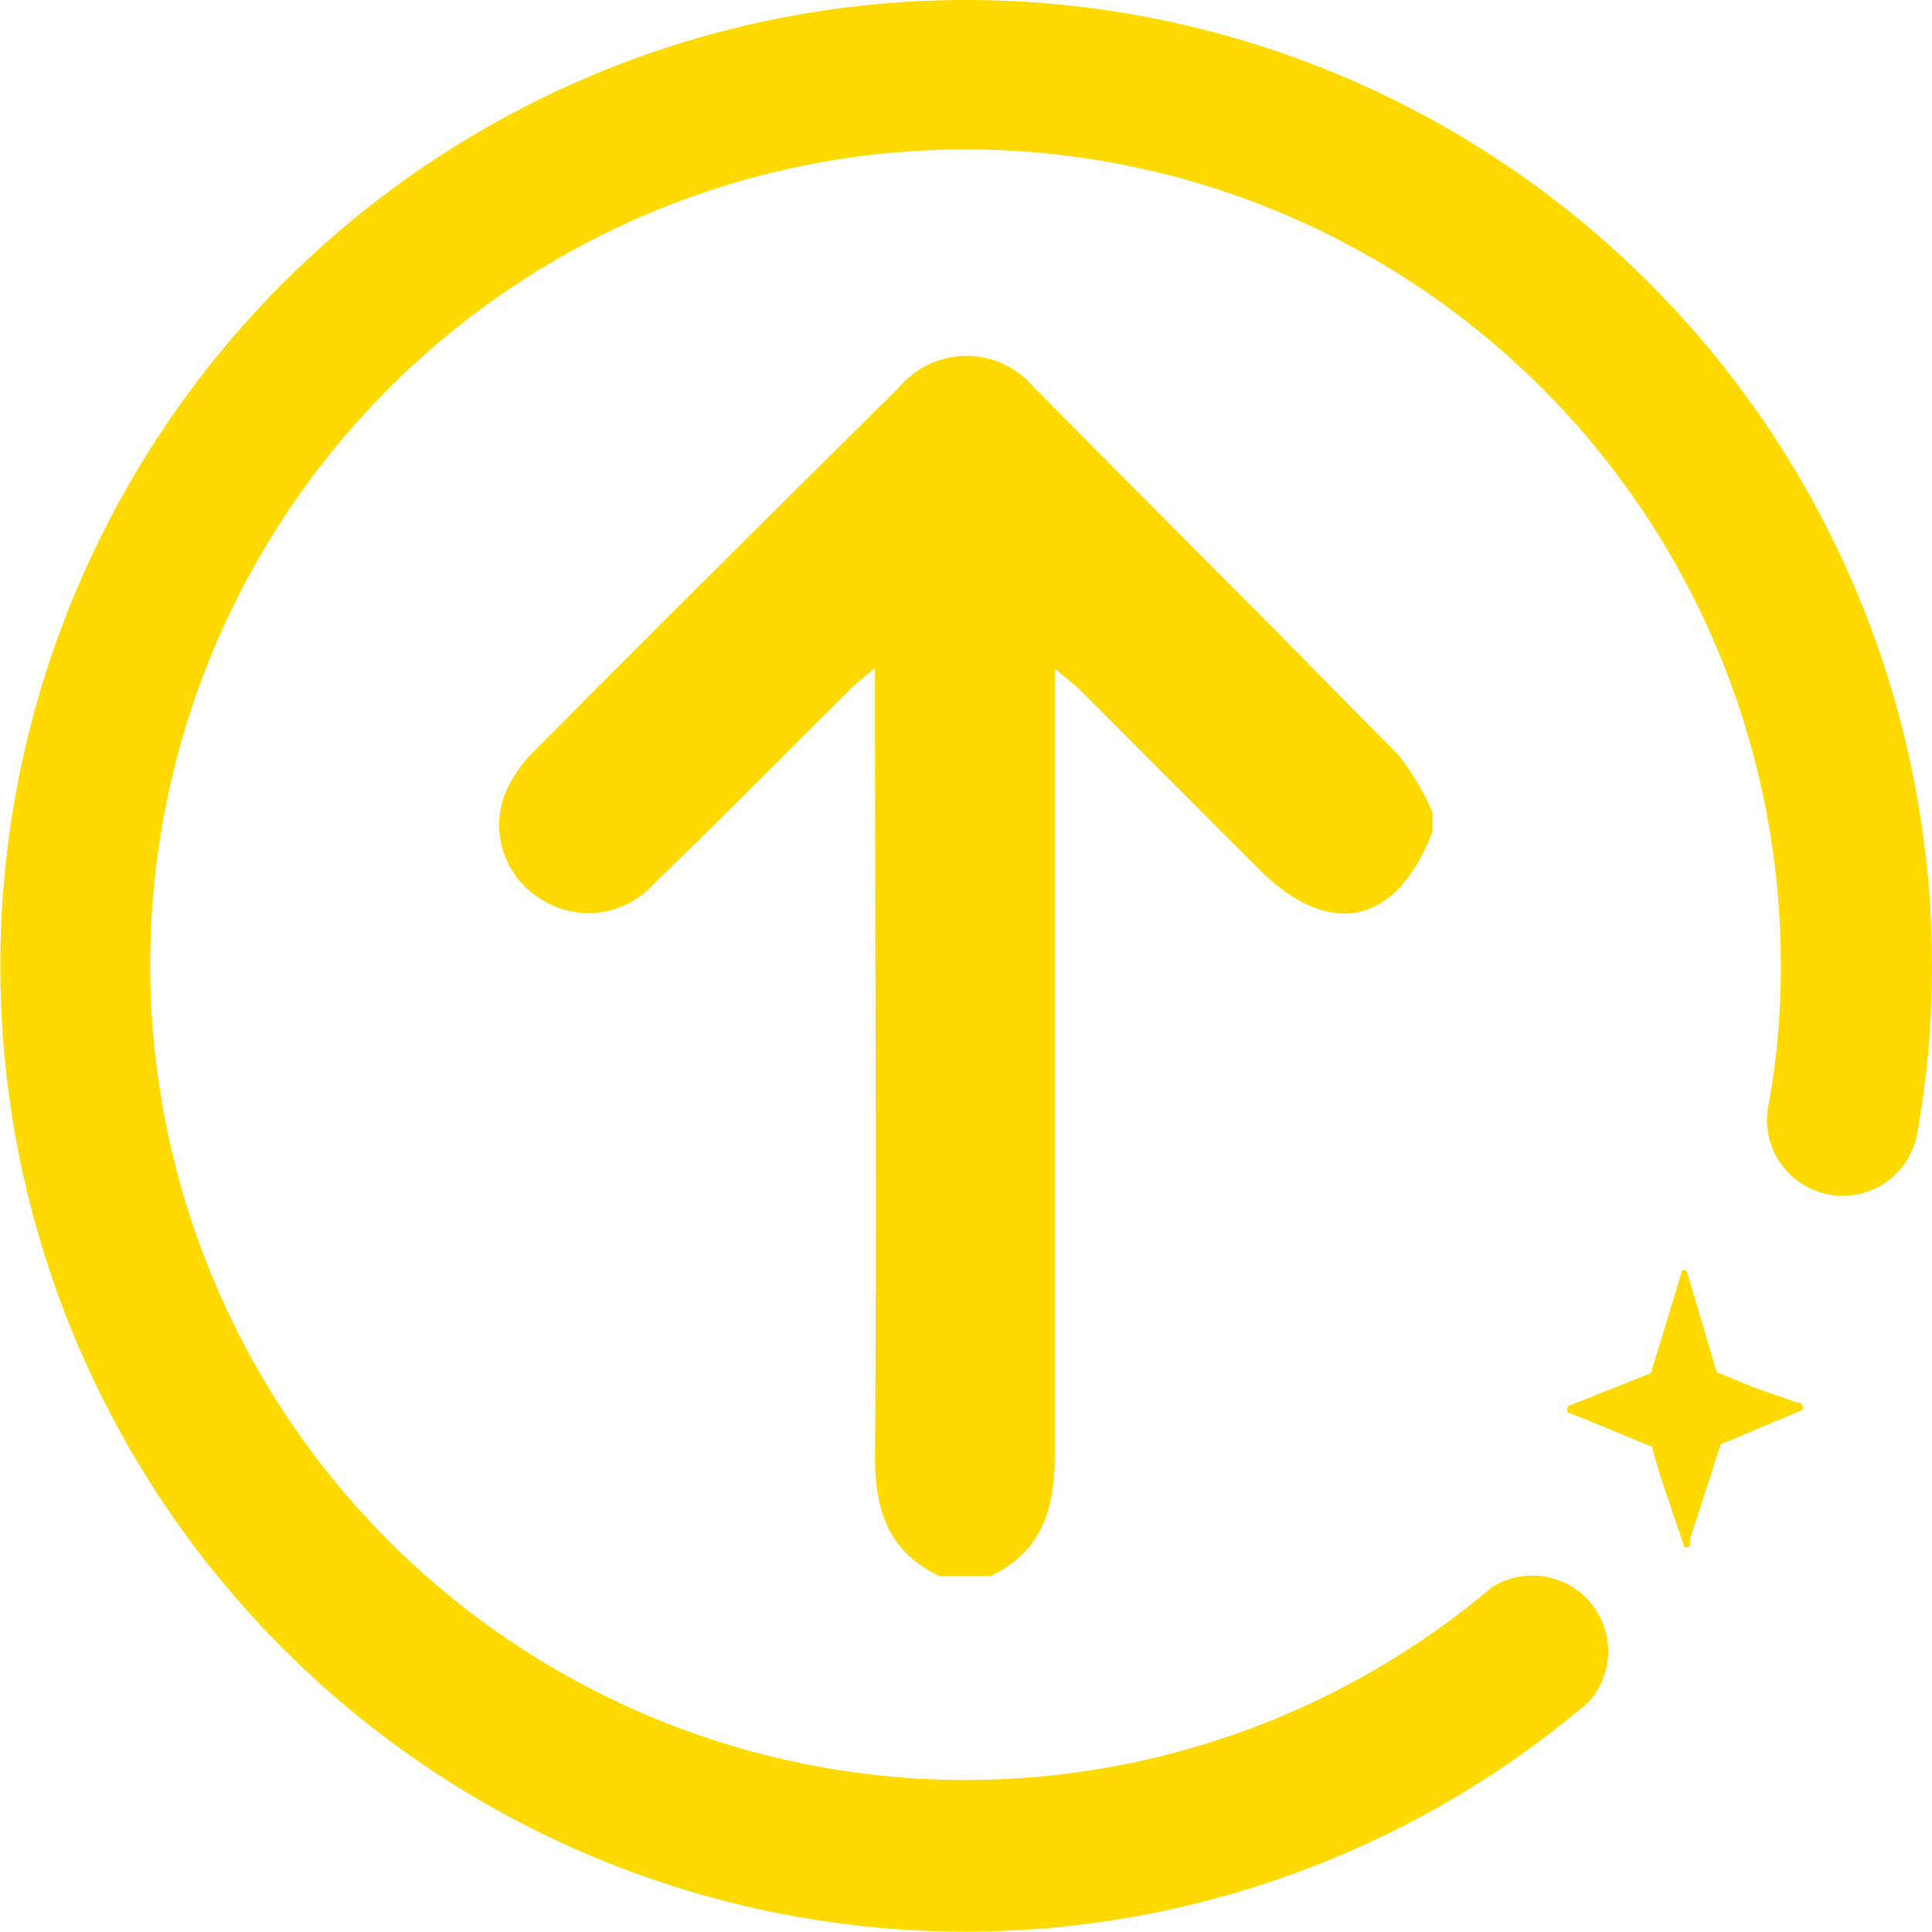 <svg xmlns="http://www.w3.org/2000/svg" viewBox="0 0 60.19 60.18"><defs><style>.cls-1{fill:#ffda00;}</style></defs><g id="Capa_2" data-name="Capa 2"><g id="Capa_2-2" data-name="Capa 2"><path class="cls-1" d="M56.18,43.84a.1.1,0,0,1-.08.11L53.6,45l-.3.95-.65,2,0,.1a.25.25,0,0,1,0,.07v0a.1.1,0,0,1-.1.09.09.09,0,0,1-.1-.09L51.73,46l-.25-.84a.12.12,0,0,0,0-.08S48.87,44,48.83,44h0a.14.14,0,0,1,0-.08c0-.06,0-.13.09-.14l2.51-1,0,0L52.28,40l.13-.43s0,0,0,0a.1.1,0,0,1,0,0,.09.09,0,0,1,.06,0,.11.11,0,0,1,.1.1l.89,3a.11.11,0,0,0,.07.1l1.15.47L56,43.7l.06,0a.11.11,0,0,1,.08.08v0"/><path class="cls-1" d="M30.1,60.18A30.09,30.09,0,1,1,60.19,30.1a29.29,29.29,0,0,1-.44,5.09,2.36,2.36,0,1,1-4.64-.83,23.69,23.69,0,0,0,.37-4.26,25.4,25.4,0,1,0-9,19.35,2.36,2.36,0,0,1,3,3.59A30,30,0,0,1,30.1,60.18Z"/><path class="cls-1" d="M29.26,49.1c-1.57-.76-2-2-2-3.73.06-7.76,0-15.52,0-23.28V20.81c-.32.27-.53.43-.72.62-2.08,2.06-4.14,4.14-6.24,6.18a2.73,2.73,0,0,1-3.48.38,2.7,2.7,0,0,1-1.1-3.23,4,4,0,0,1,.87-1.31Q22.26,17.75,28,12.08a2.74,2.74,0,0,1,4.22,0C36,15.89,39.81,19.7,43.58,23.54a8,8,0,0,1,1.05,1.77v.6c-1.14,2.94-3.22,3.37-5.45,1.13l-5.57-5.58c-.2-.19-.42-.35-.75-.63v1.26c0,7.76,0,15.52,0,23.28,0,1.71-.45,3-2,3.73Z"/></g></g></svg>